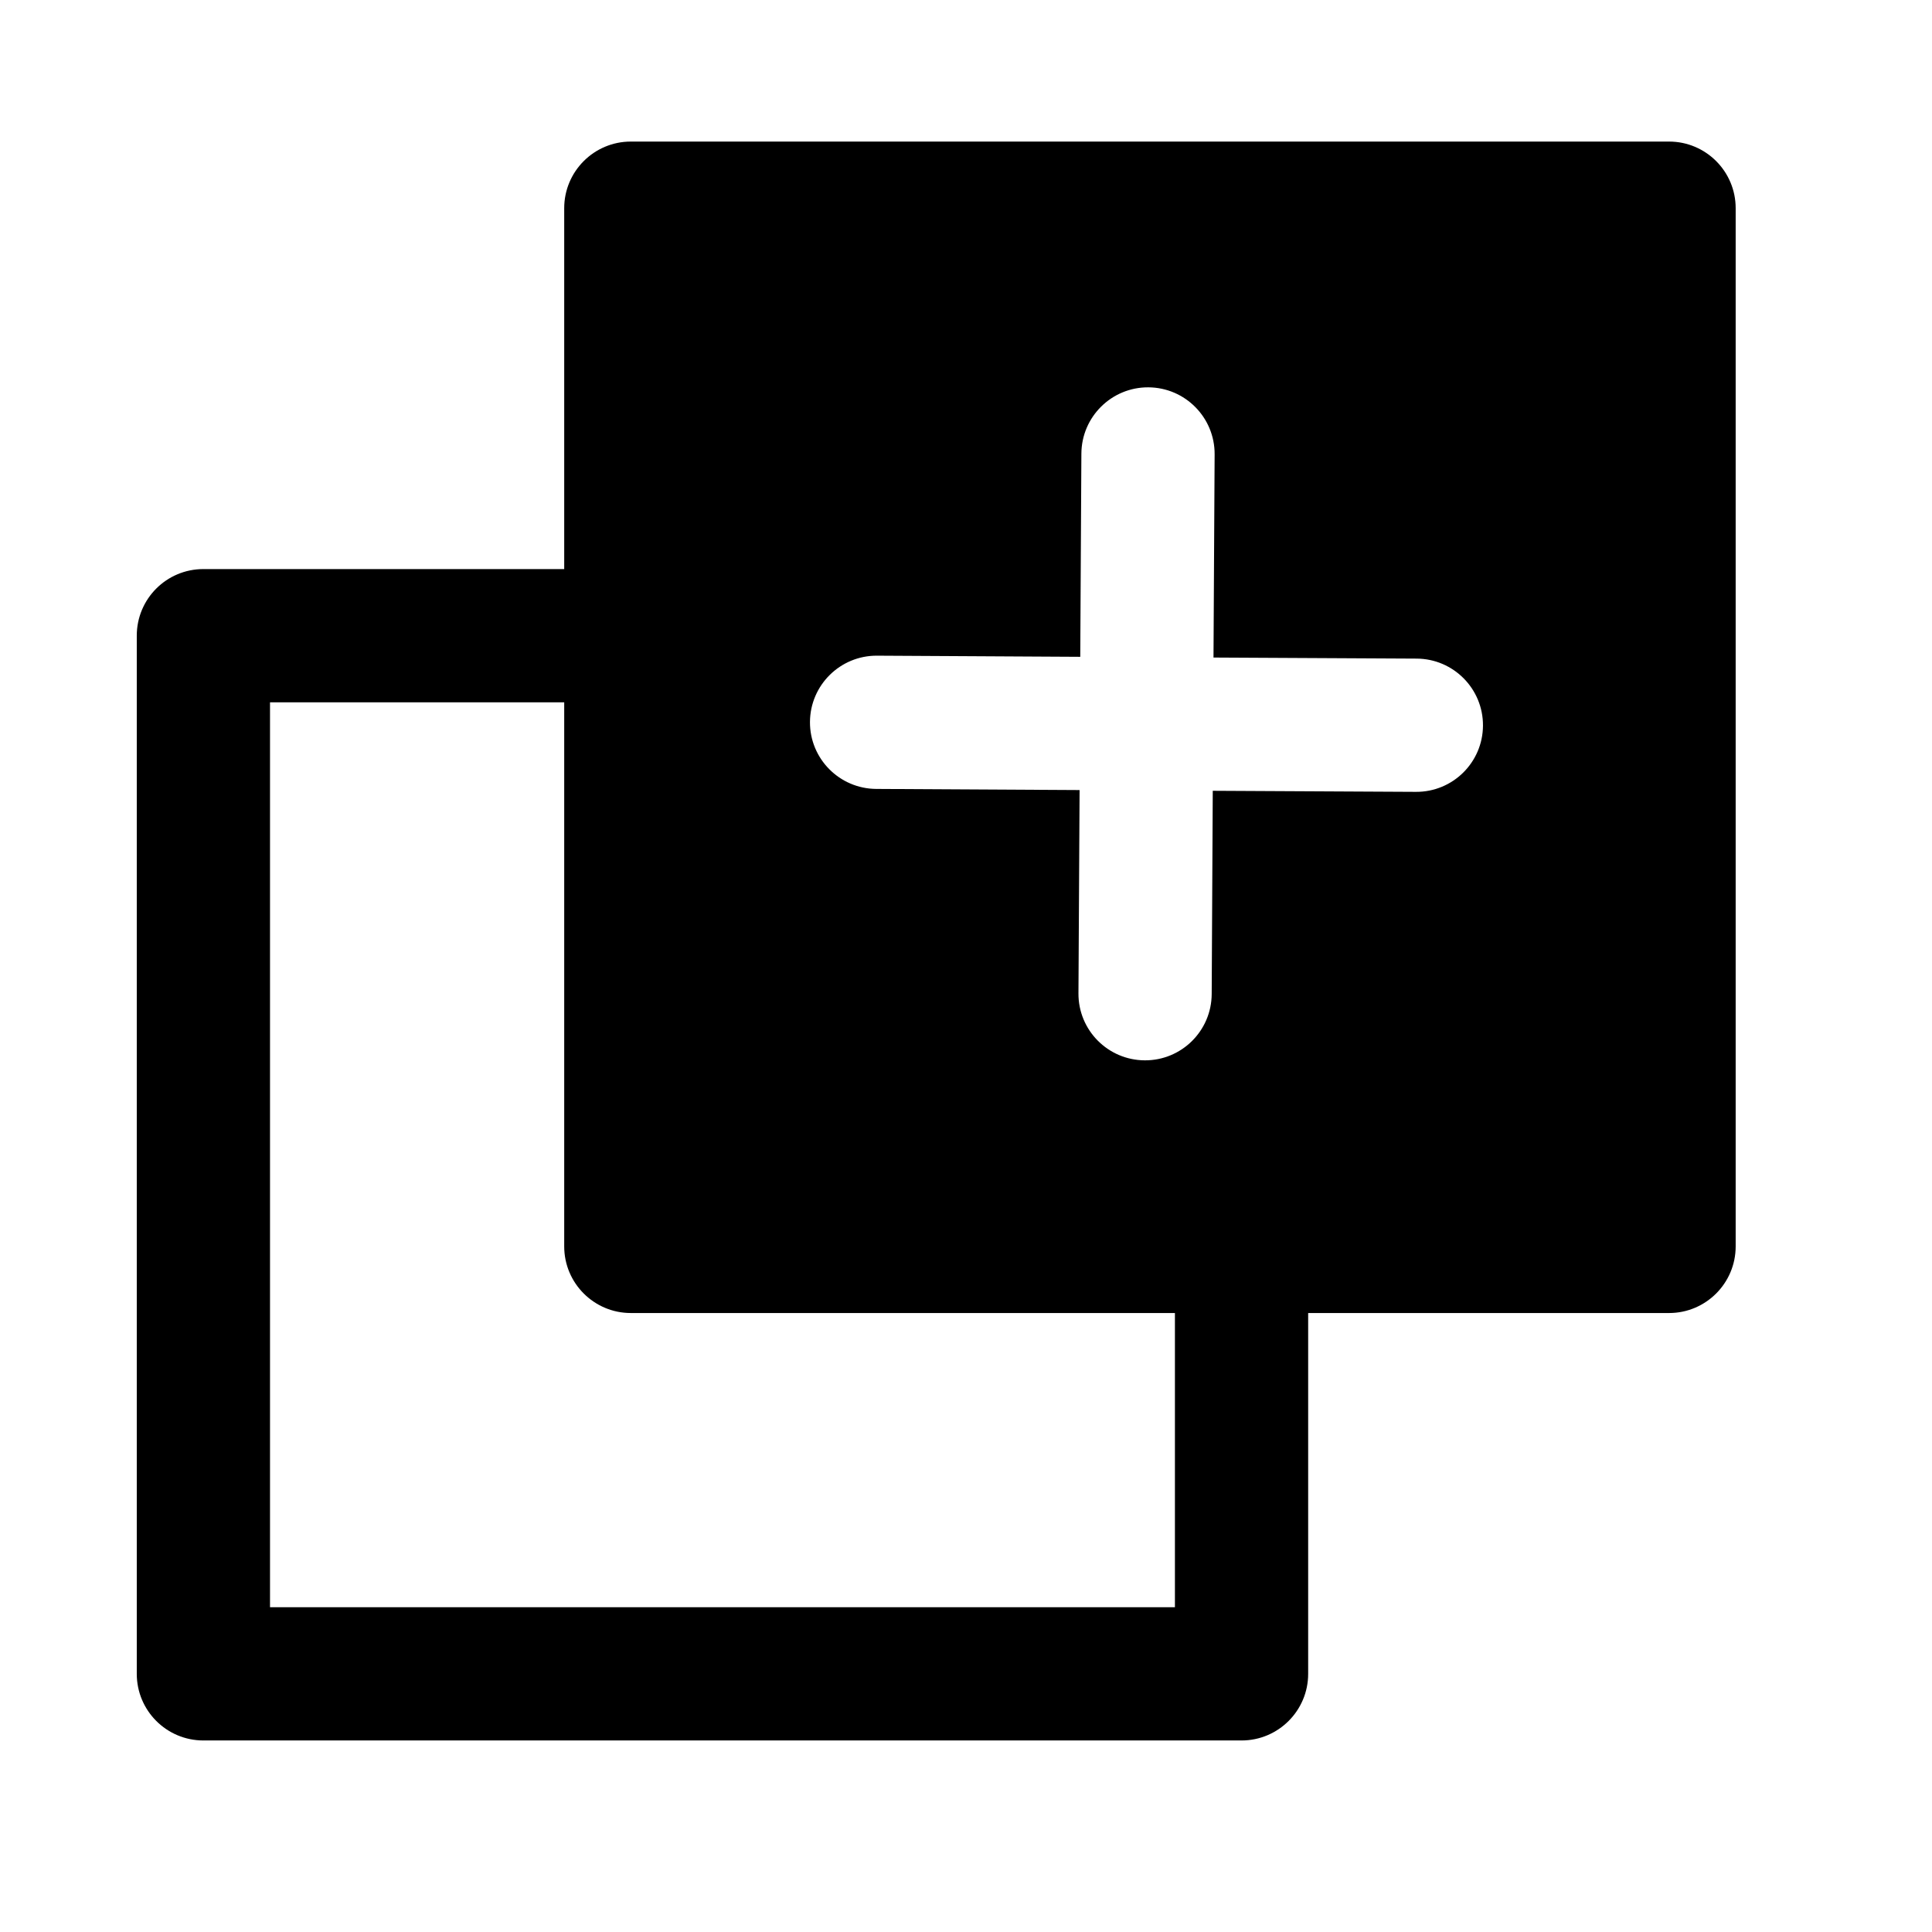 <svg width="29" height="29" viewBox="0 0 29 29" fill="none" xmlns="http://www.w3.org/2000/svg">
<path fill-rule="evenodd" clip-rule="evenodd" d="M26.053 18.709C26.053 19.261 25.605 19.709 25.053 19.709H19.636V25.125C19.636 25.677 19.188 26.125 18.636 26.125L3.053 26.125C2.5 26.125 2.053 25.677 2.053 25.125L2.053 9.542C2.053 8.989 2.5 8.542 3.053 8.542L8.469 8.542L8.469 3.125C8.469 2.573 8.917 2.125 9.469 2.125L25.053 2.125C25.605 2.125 26.053 2.573 26.053 3.125L26.053 18.709ZM8.469 18.709L8.469 10.542H4.053L4.053 24.125L17.636 24.125L17.636 19.709L9.469 19.709C8.917 19.709 8.469 19.261 8.469 18.709ZM17.183 15.916C17.735 15.919 18.185 15.474 18.188 14.921L18.204 11.87L21.254 11.886C21.807 11.889 22.257 11.444 22.26 10.892C22.263 10.339 21.817 9.889 21.265 9.886L18.215 9.87L18.232 6.82C18.235 6.268 17.79 5.817 17.237 5.814C16.685 5.811 16.235 6.257 16.232 6.809L16.215 9.859L13.164 9.842C12.611 9.839 12.161 10.285 12.158 10.837C12.155 11.389 12.601 11.839 13.153 11.842L16.205 11.859L16.188 14.911C16.185 15.463 16.63 15.913 17.183 15.916Z" fill="black"/>
</svg>
